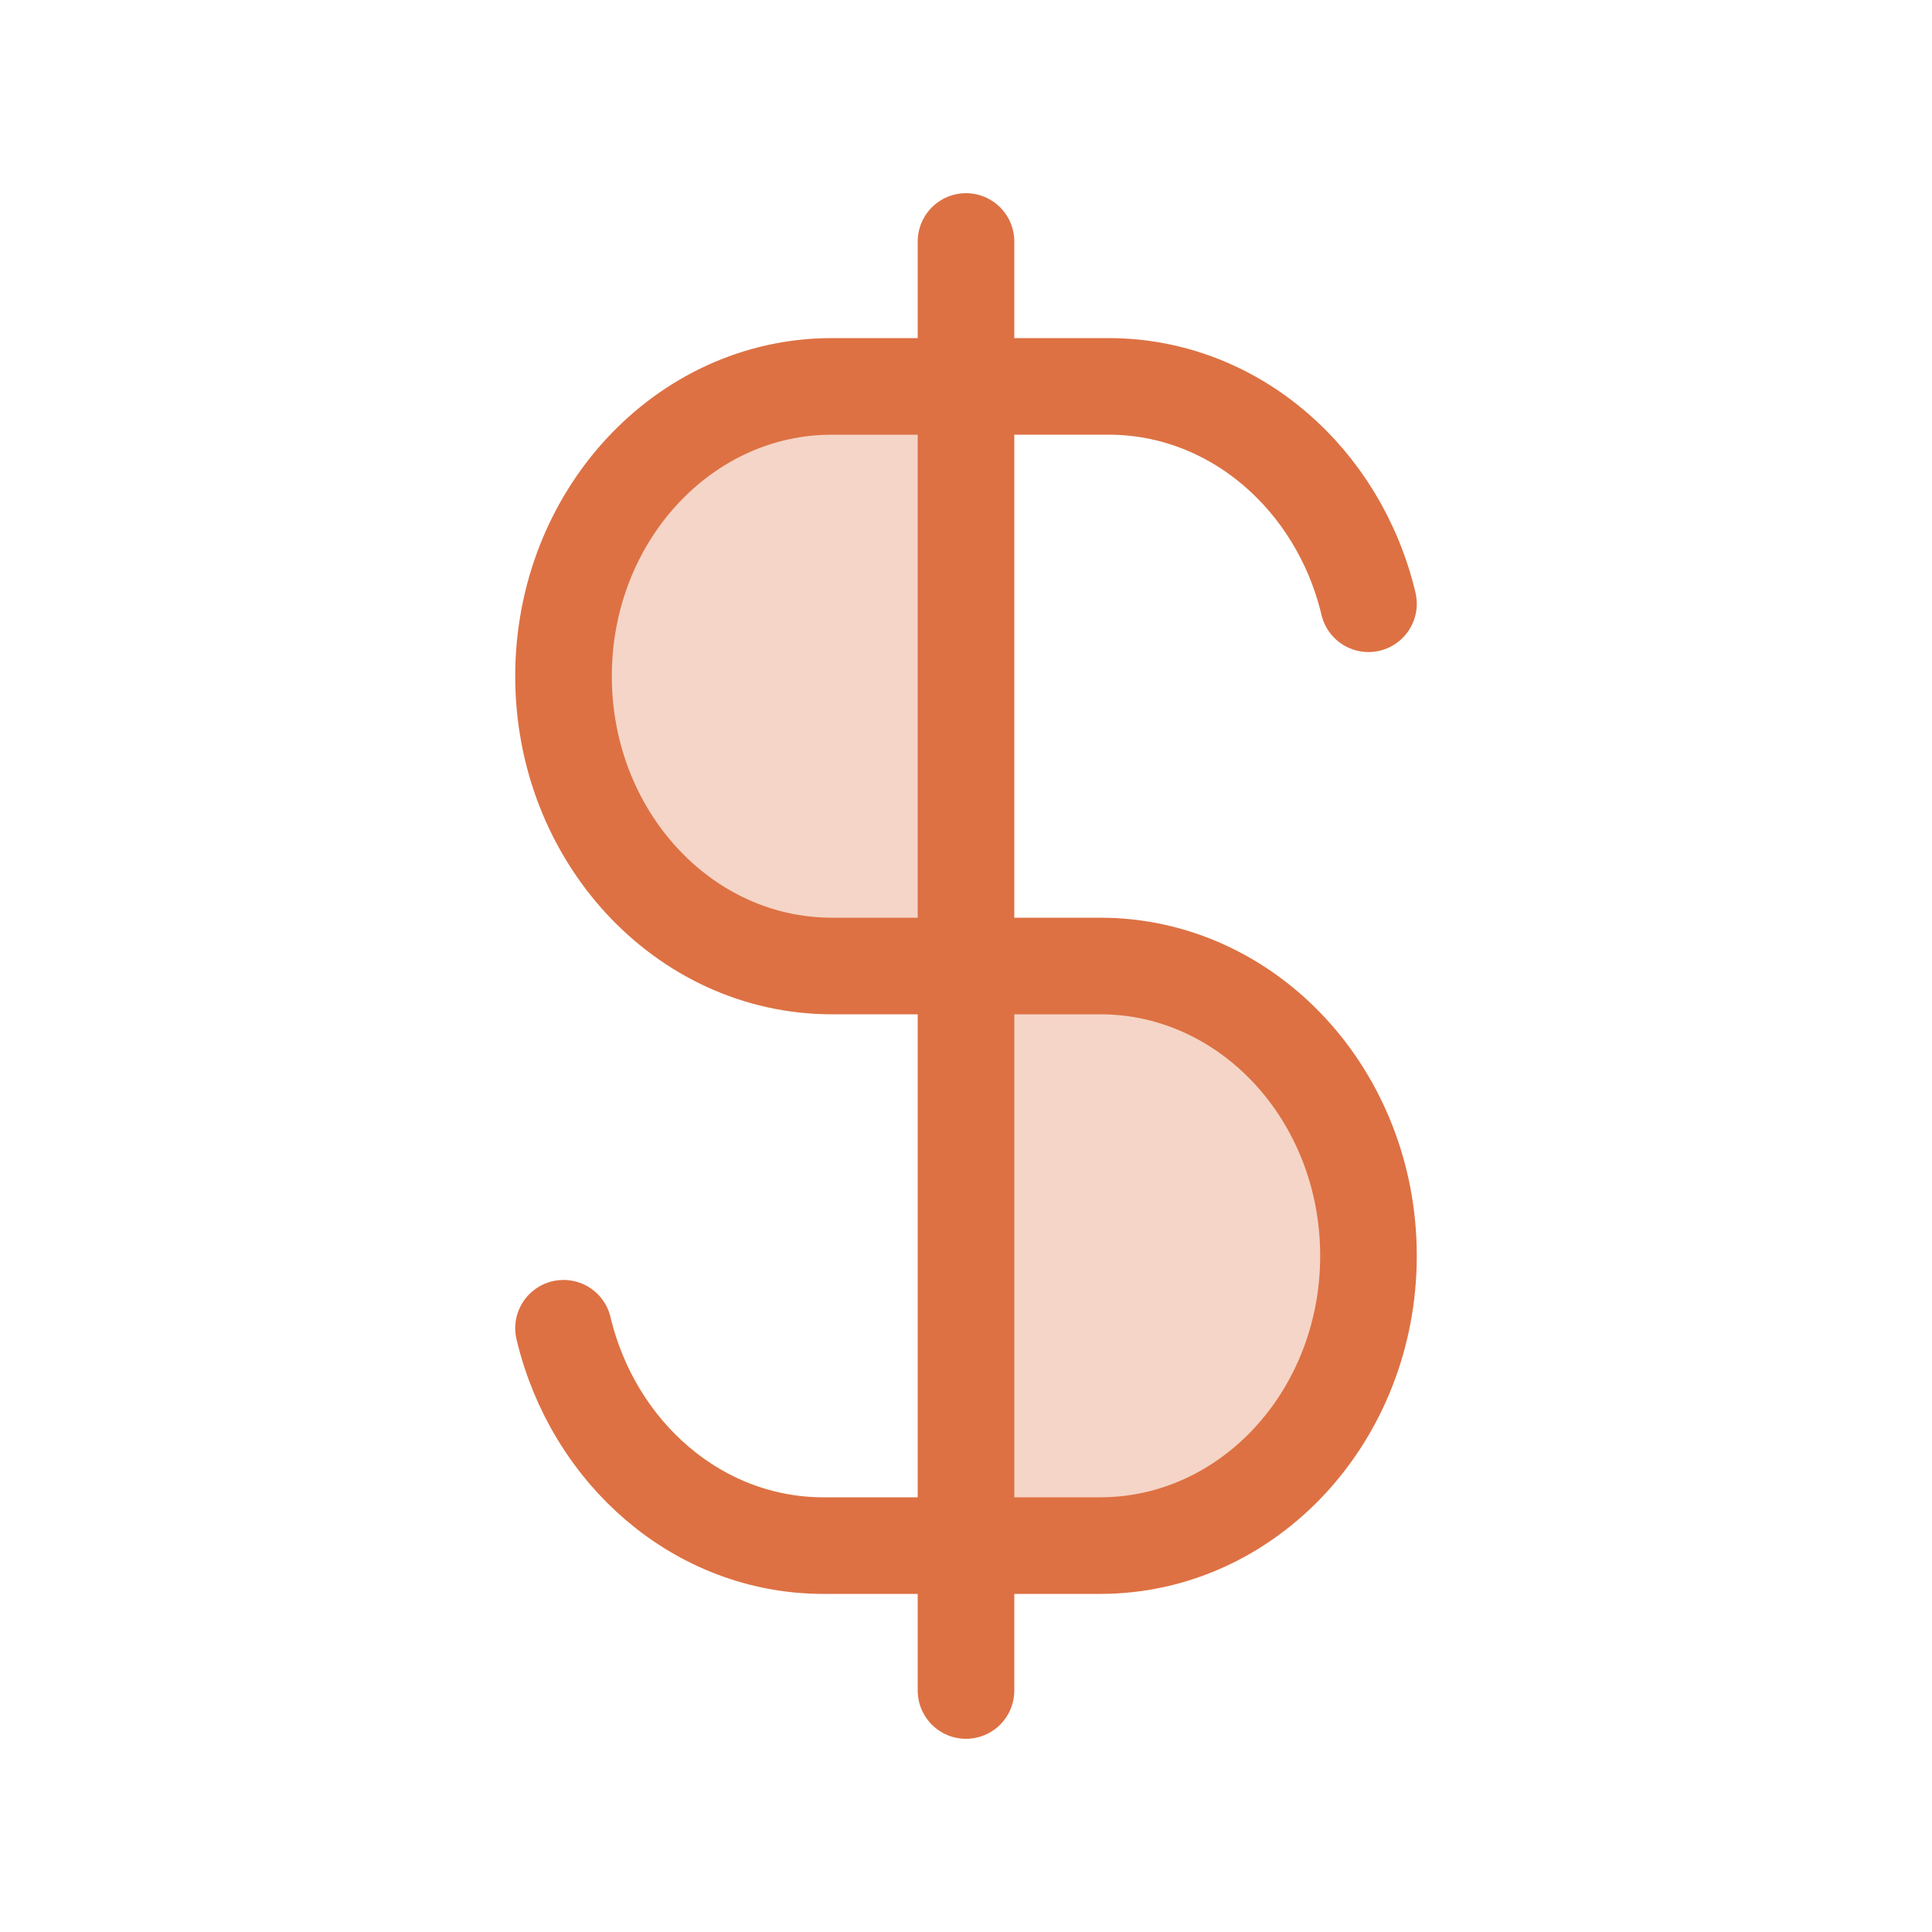 <svg width="40" height="40" viewBox="0 0 40 40" fill="none" xmlns="http://www.w3.org/2000/svg">
<path d="M20 8L20 20L22.778 20C25.846 20 28.333 22.686 28.333 26C28.333 29.314 25.846 32 22.778 32H20V20H17.222C14.154 20 11.667 17.314 11.667 14C11.667 10.686 14.154 8 17.222 8H20Z" fill="#DD7143" fill-opacity="0.3"/>
<path d="M20 5V35M28.333 12.5C27.717 9.912 25.541 8 22.953 8H20H17.222C14.154 8 11.667 10.686 11.667 14C11.667 17.314 14.154 20 17.222 20H20L22.778 20C25.846 20 28.333 22.686 28.333 26C28.333 29.314 25.846 32 22.778 32H20H17.047C14.459 32 12.283 30.088 11.667 27.5" stroke="#DD7143" stroke-width="2" stroke-linecap="round" stroke-linejoin="round"/>
</svg>
